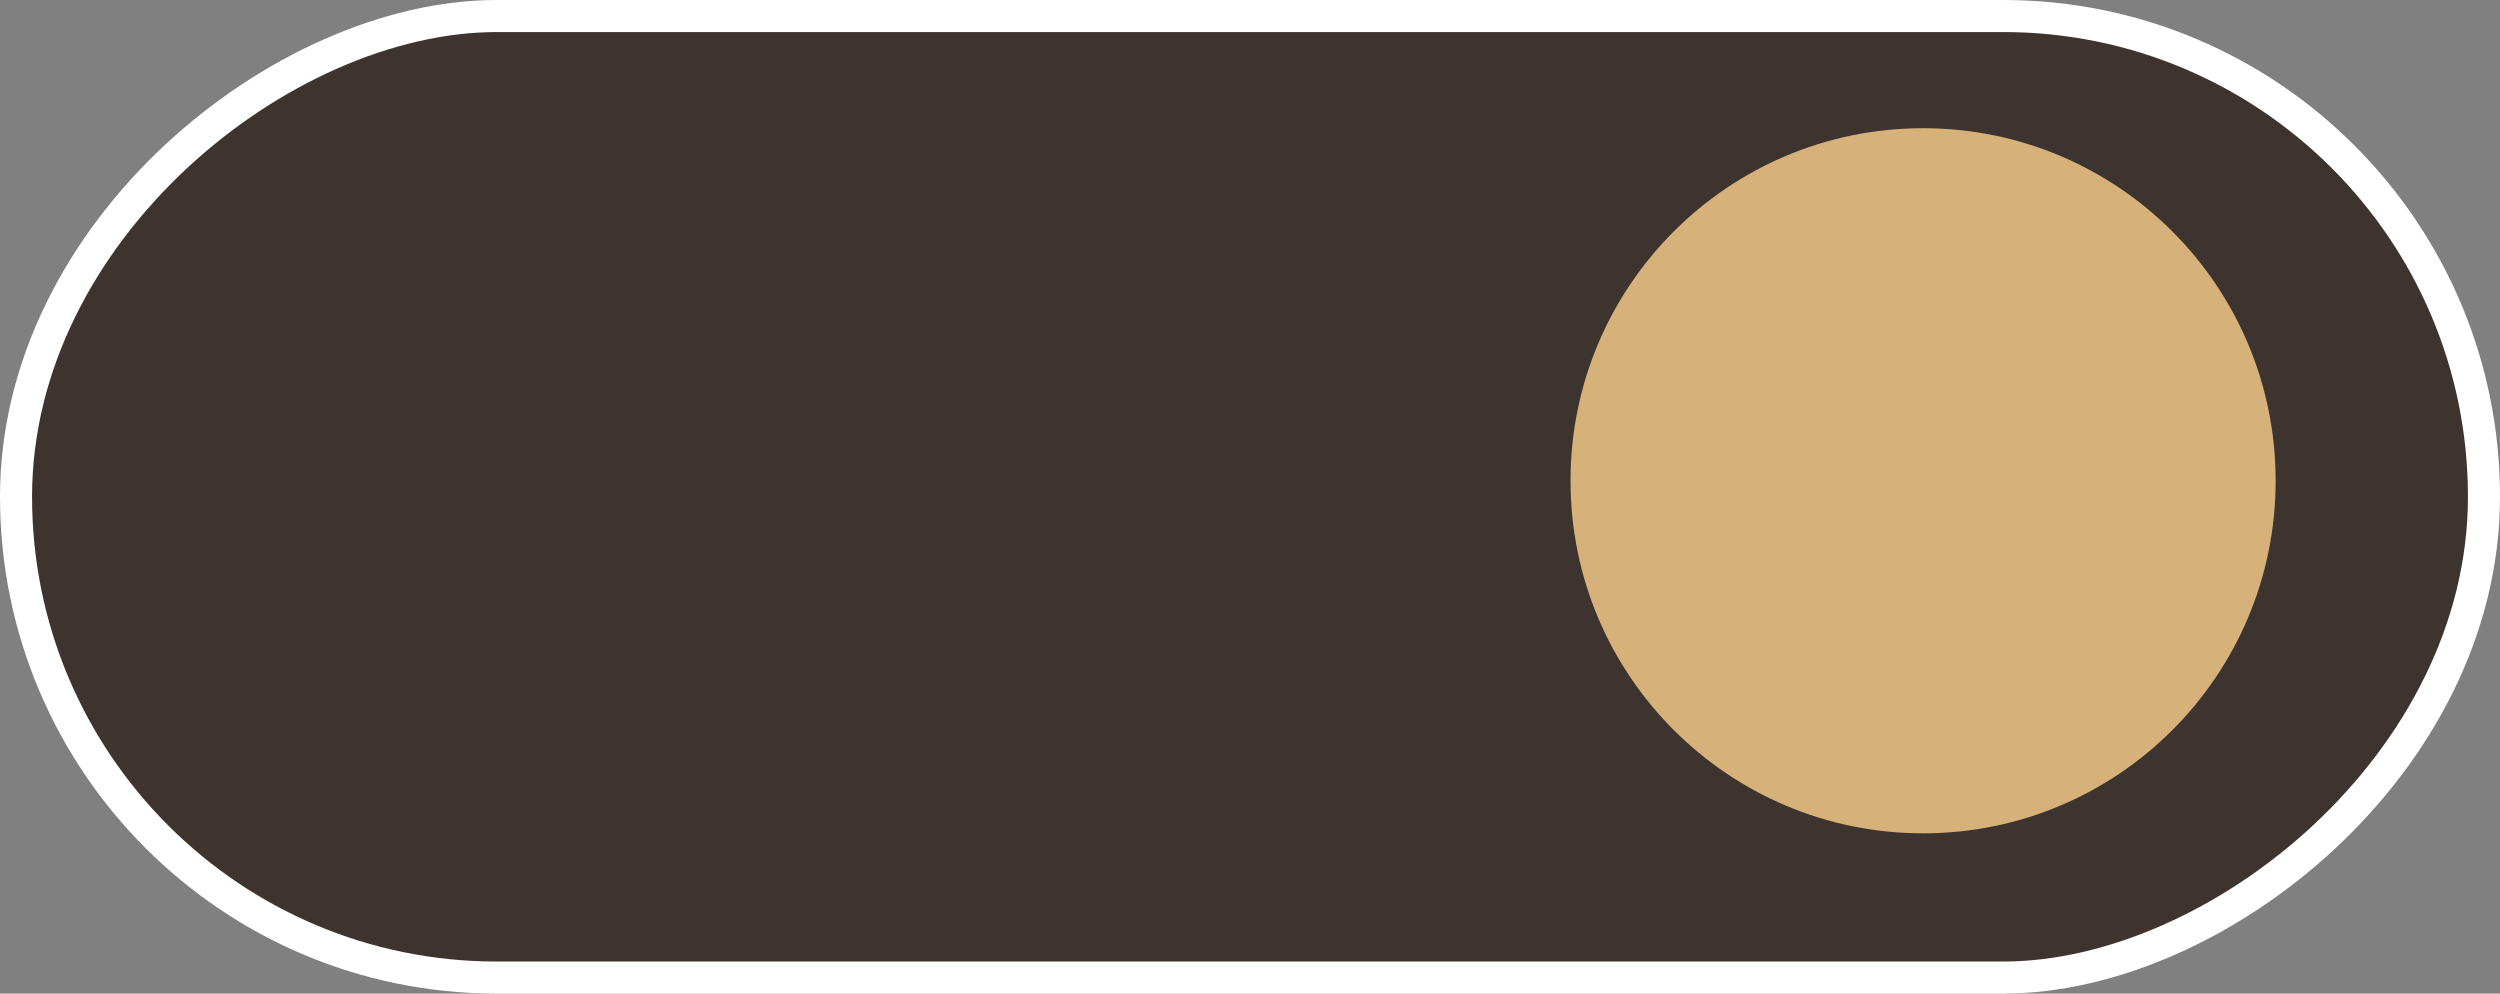<svg width="78" height="31" viewBox="0 0 78 31" fill="none" xmlns="http://www.w3.org/2000/svg">
<rect x="0" y="0" width="78" height="31" fill="#808080" stroke="none"/>
<rect x="77.5" y="0.5" width="30" height="77" rx="15" transform="rotate(90 77.5 0.5)" fill="#3D342F" stroke="white"/>
<circle cx="60" cy="15" r="11" transform="rotate(90 60 15)" fill="#D6B17A"/>
</svg>
